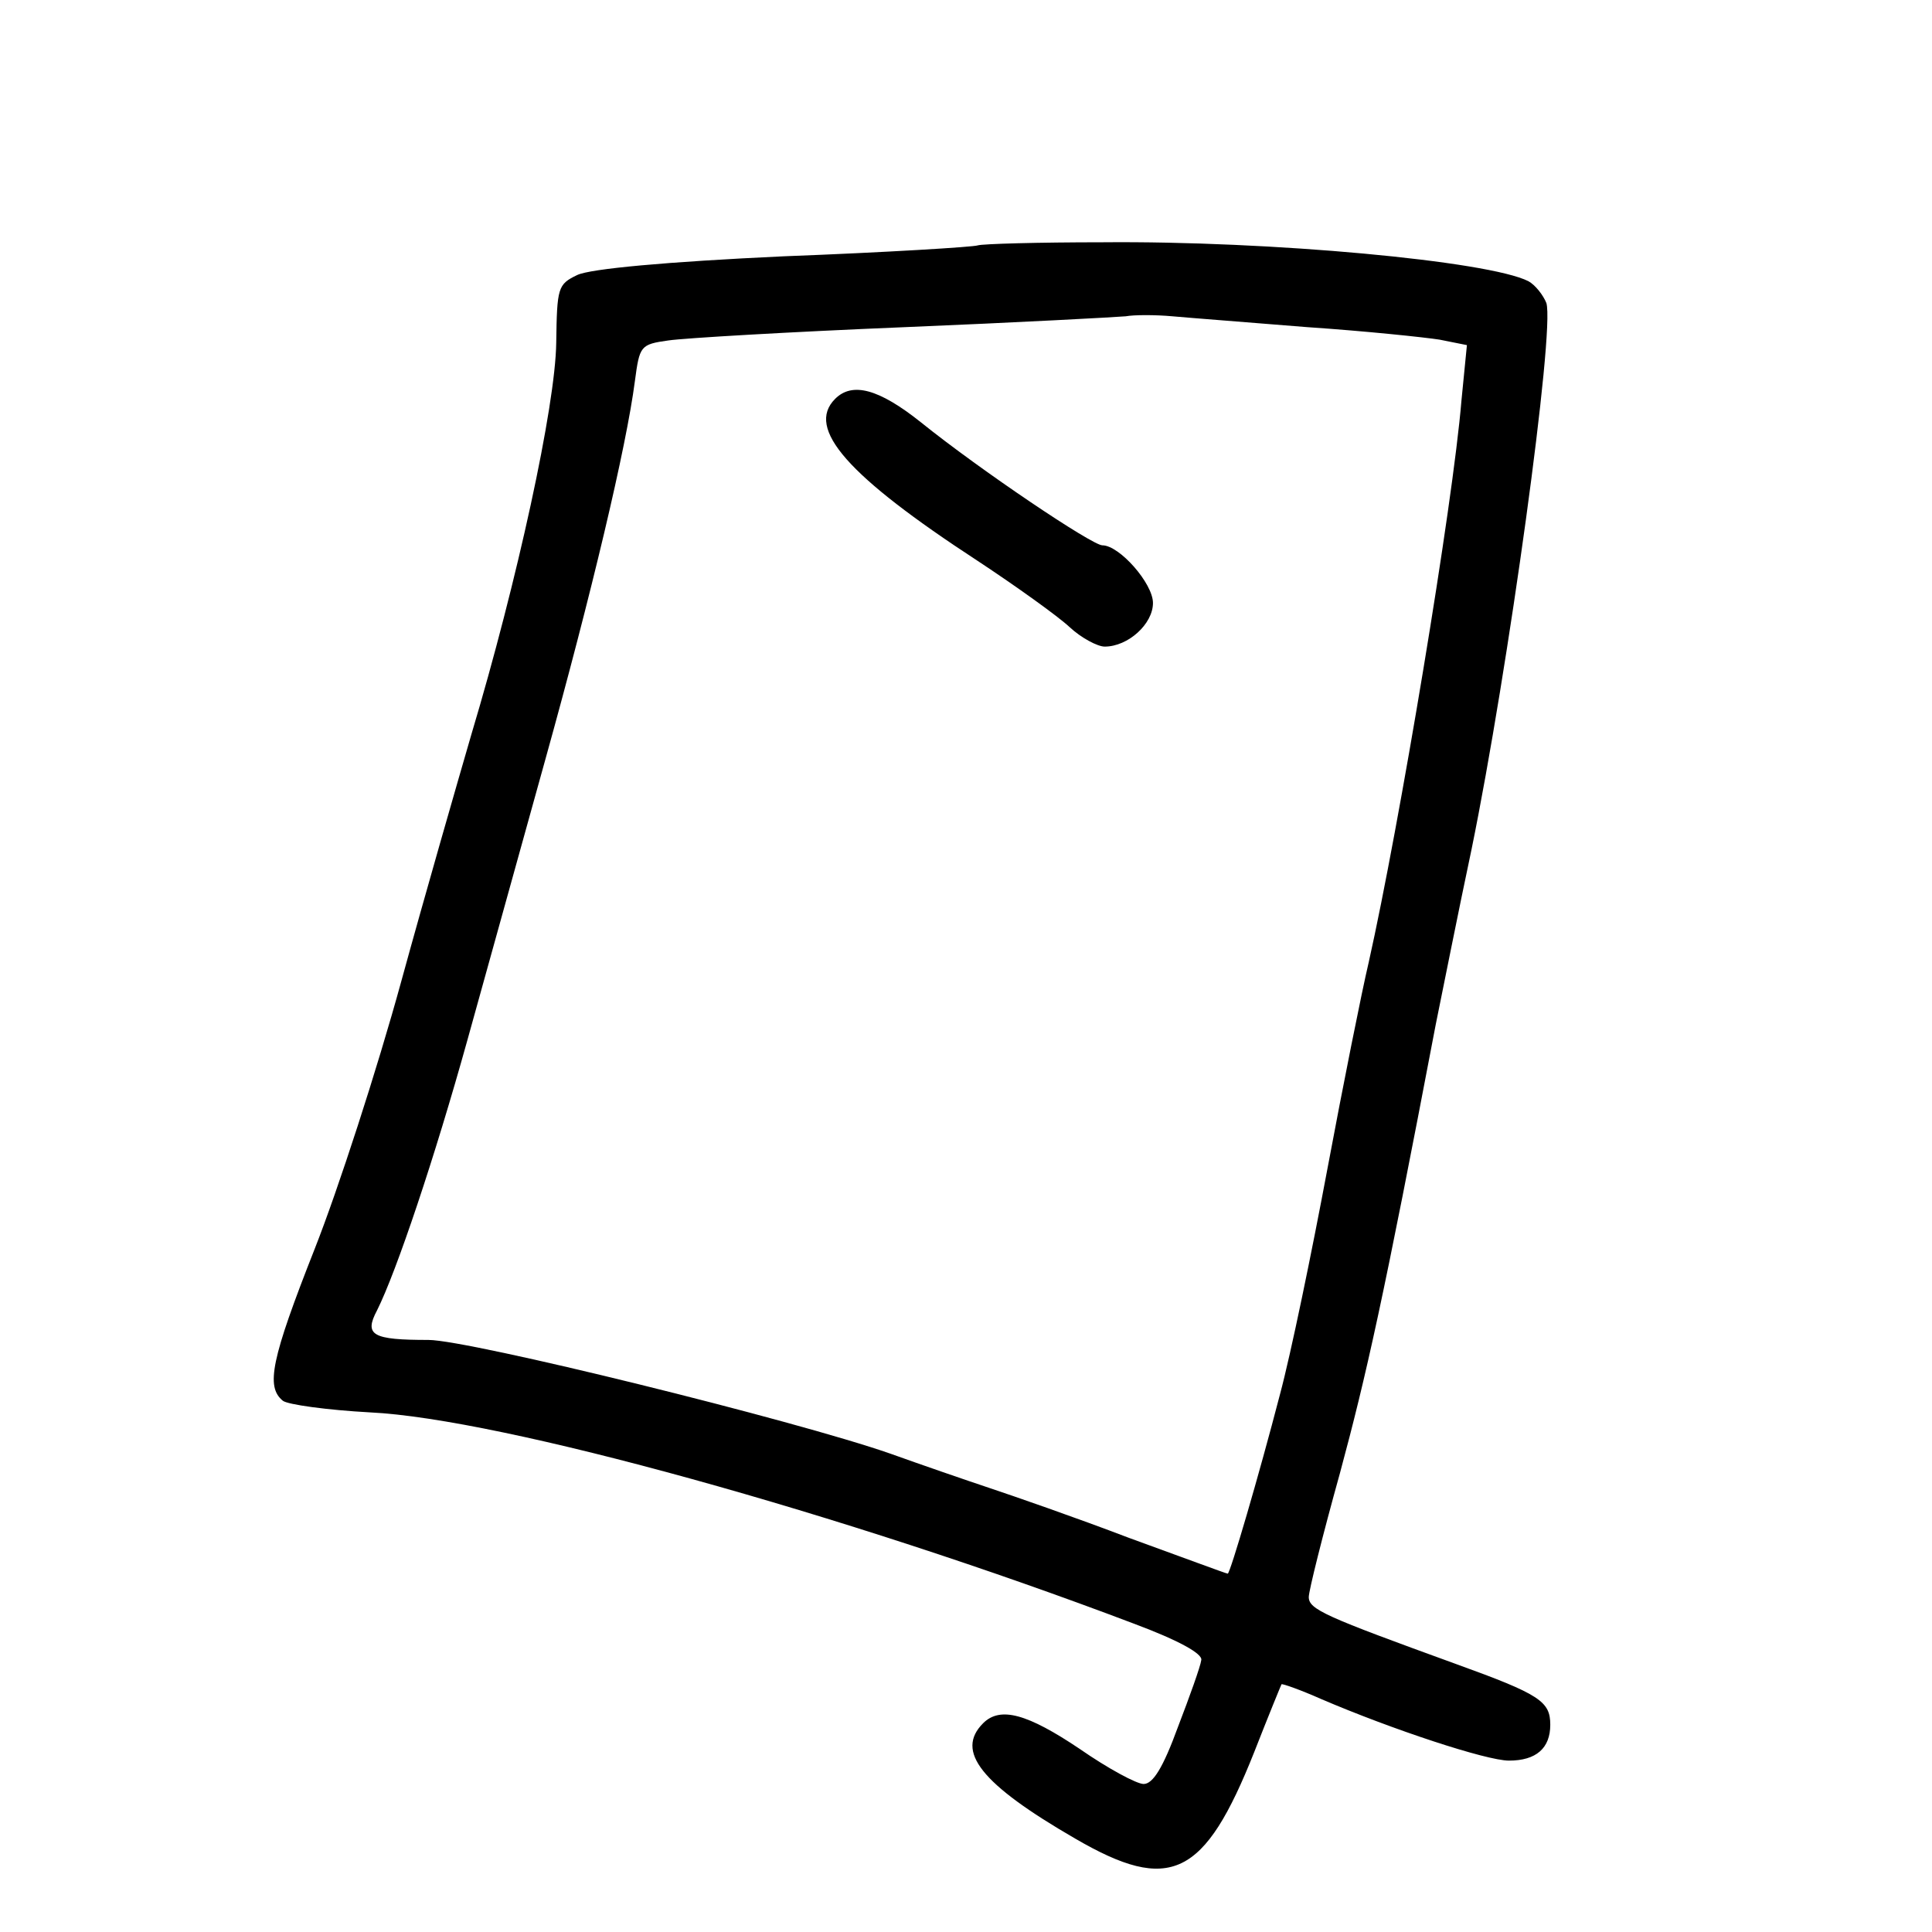 <?xml version="1.0" standalone="no"?>
<!DOCTYPE svg PUBLIC "-//W3C//DTD SVG 20010904//EN"
 "http://www.w3.org/TR/2001/REC-SVG-20010904/DTD/svg10.dtd">
<svg version="1.0" xmlns="http://www.w3.org/2000/svg"
 width="248pt" height="248pt" viewBox="0 0 248 248"
 preserveAspectRatio="xMidYMid meet">
<g transform="translate(0,248) scale(0.1,-0.1)"
fill="#000000" stroke="none">
<path d="M1255 2165 c-5 -2 -117 -9 -249 -14 -151 -7 -248 -16 -265 -24 -25
-12 -26 -16 -27 -87 -1 -81 -50 -306 -109 -503 -18 -62 -59 -204 -90 -317 -31
-113 -81 -267 -111 -343 -56 -142 -63 -177 -41 -195 6 -5 57 -12 112 -15 168
-8 608 -130 980 -271 59 -22 89 -39 87 -47 -1 -8 -15 -47 -30 -86 -19 -52 -32
-73 -44 -73 -9 0 -46 20 -82 45 -67 45 -102 55 -124 33 -36 -36 -3 -78 118
-148 122 -71 166 -50 230 111 18 46 34 85 35 87 1 1 24 -7 51 -19 91 -39 212
-79 241 -79 35 0 53 16 53 46 0 30 -13 39 -121 78 -168 61 -189 70 -189 86 0
8 18 80 40 159 34 126 56 224 123 576 9 44 29 145 46 225 47 230 107 665 96
701 -4 10 -14 23 -23 28 -51 26 -331 52 -547 50 -82 0 -154 -2 -160 -4z m424
-105 c74 -5 150 -13 169 -16 l35 -7 -7 -71 c-11 -134 -80 -547 -119 -721 -9
-38 -33 -158 -53 -265 -20 -107 -47 -238 -61 -290 -27 -104 -64 -230 -67 -230
-2 0 -58 21 -127 46 -68 26 -149 54 -179 64 -30 10 -88 30 -127 44 -123 43
-541 146 -593 146 -72 0 -83 6 -66 38 25 50 74 196 116 347 23 83 68 245 100
360 59 212 104 401 115 486 6 45 7 47 43 52 20 3 156 11 302 17 146 6 274 13
285 14 11 2 38 2 60 0 22 -2 100 -8 174 -14z"/>
<path d="M1072 1968 c-38 -38 16 -99 183 -208 50 -33 103 -71 118 -85 15 -14
36 -25 45 -25 30 0 62 29 62 56 0 25 -43 74 -65 74 -13 0 -156 96 -233 158
-54 43 -88 52 -110 30z"/>
</g>
</svg>
